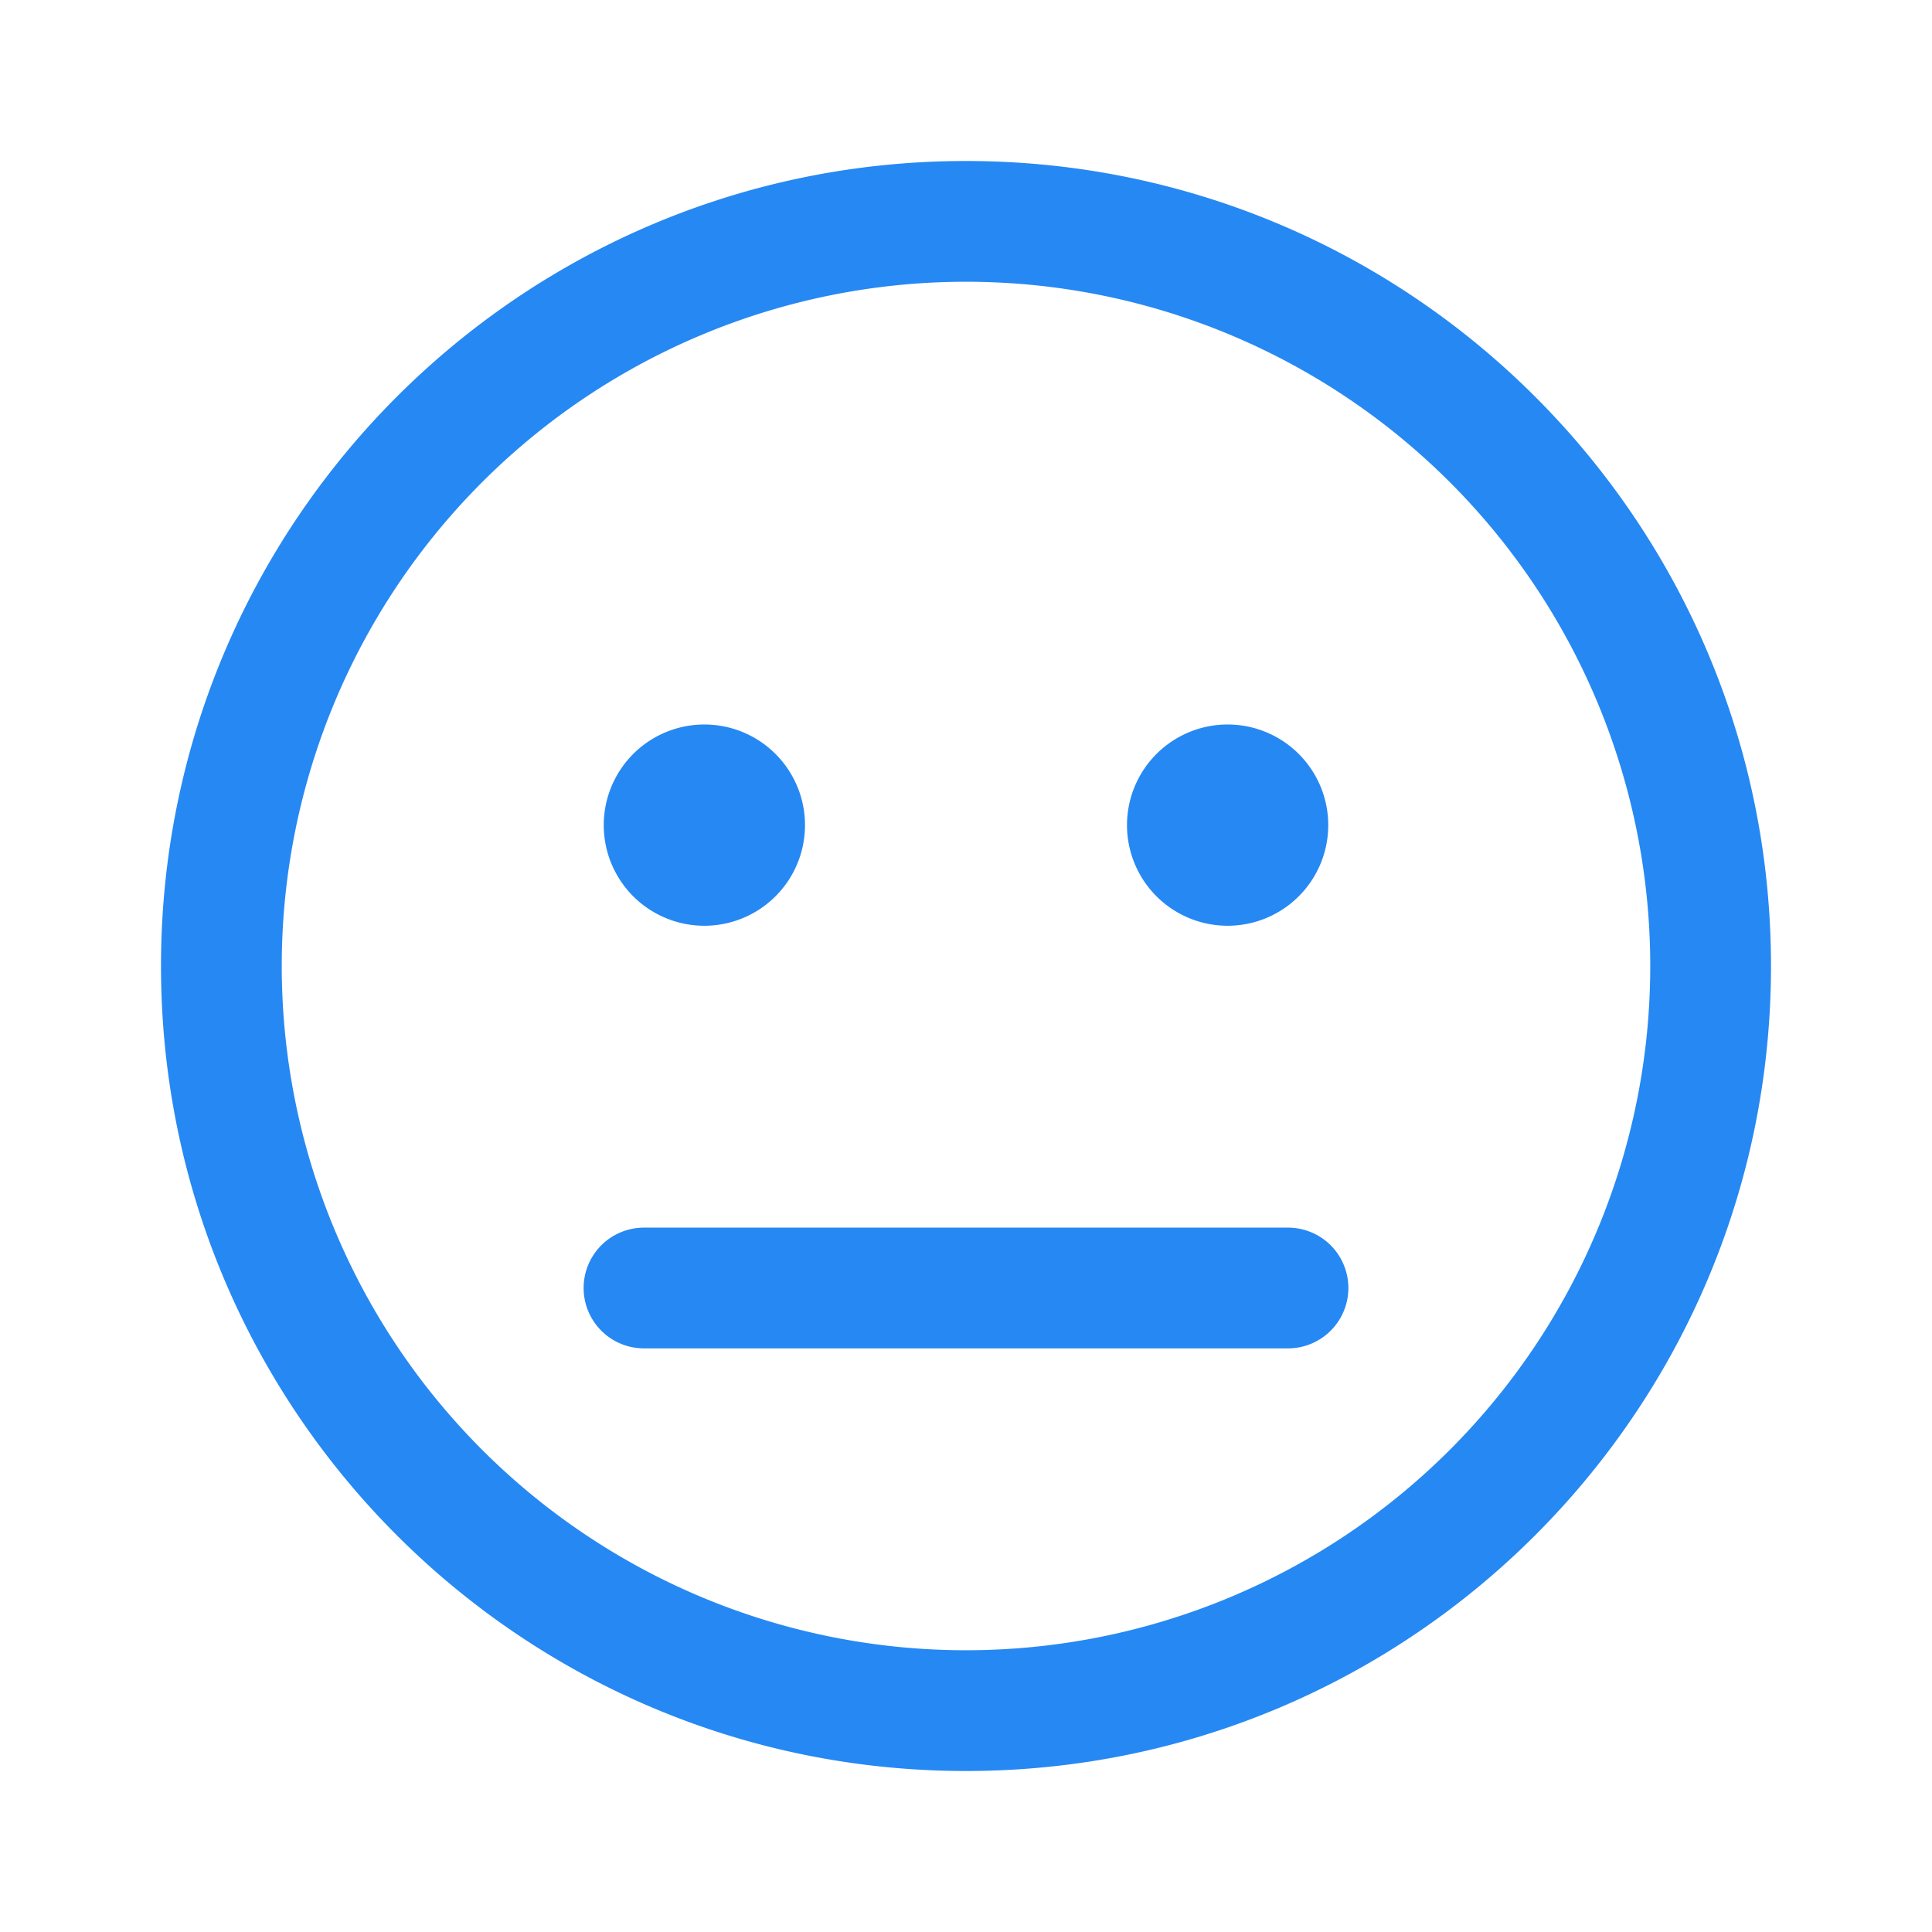 <svg width="24" height="24" viewBox="0 0 24 24" fill="none" xmlns="http://www.w3.org/2000/svg"><path fill-rule="evenodd" clip-rule="evenodd" d="M12 20.5a8.5 8.5 0 1 1 0-17 8.5 8.5 0 0 1 0 17zM2 12C2 6.477 6.477 2 12 2s10 4.477 10 10-4.477 10-10 10S2 17.523 2 12zm6.75-.5a1.25 1.25 0 1 0 0-2.5 1.25 1.25 0 0 0 0 2.5zm7.75-1.25a1.25 1.25 0 1 1-2.5 0 1.25 1.25 0 0 1 2.5 0zm-8.5 5a.75.75 0 0 0 0 1.5h8a.75.75 0 0 0 0-1.5H8z" fill="#2688f3"></path></svg>
